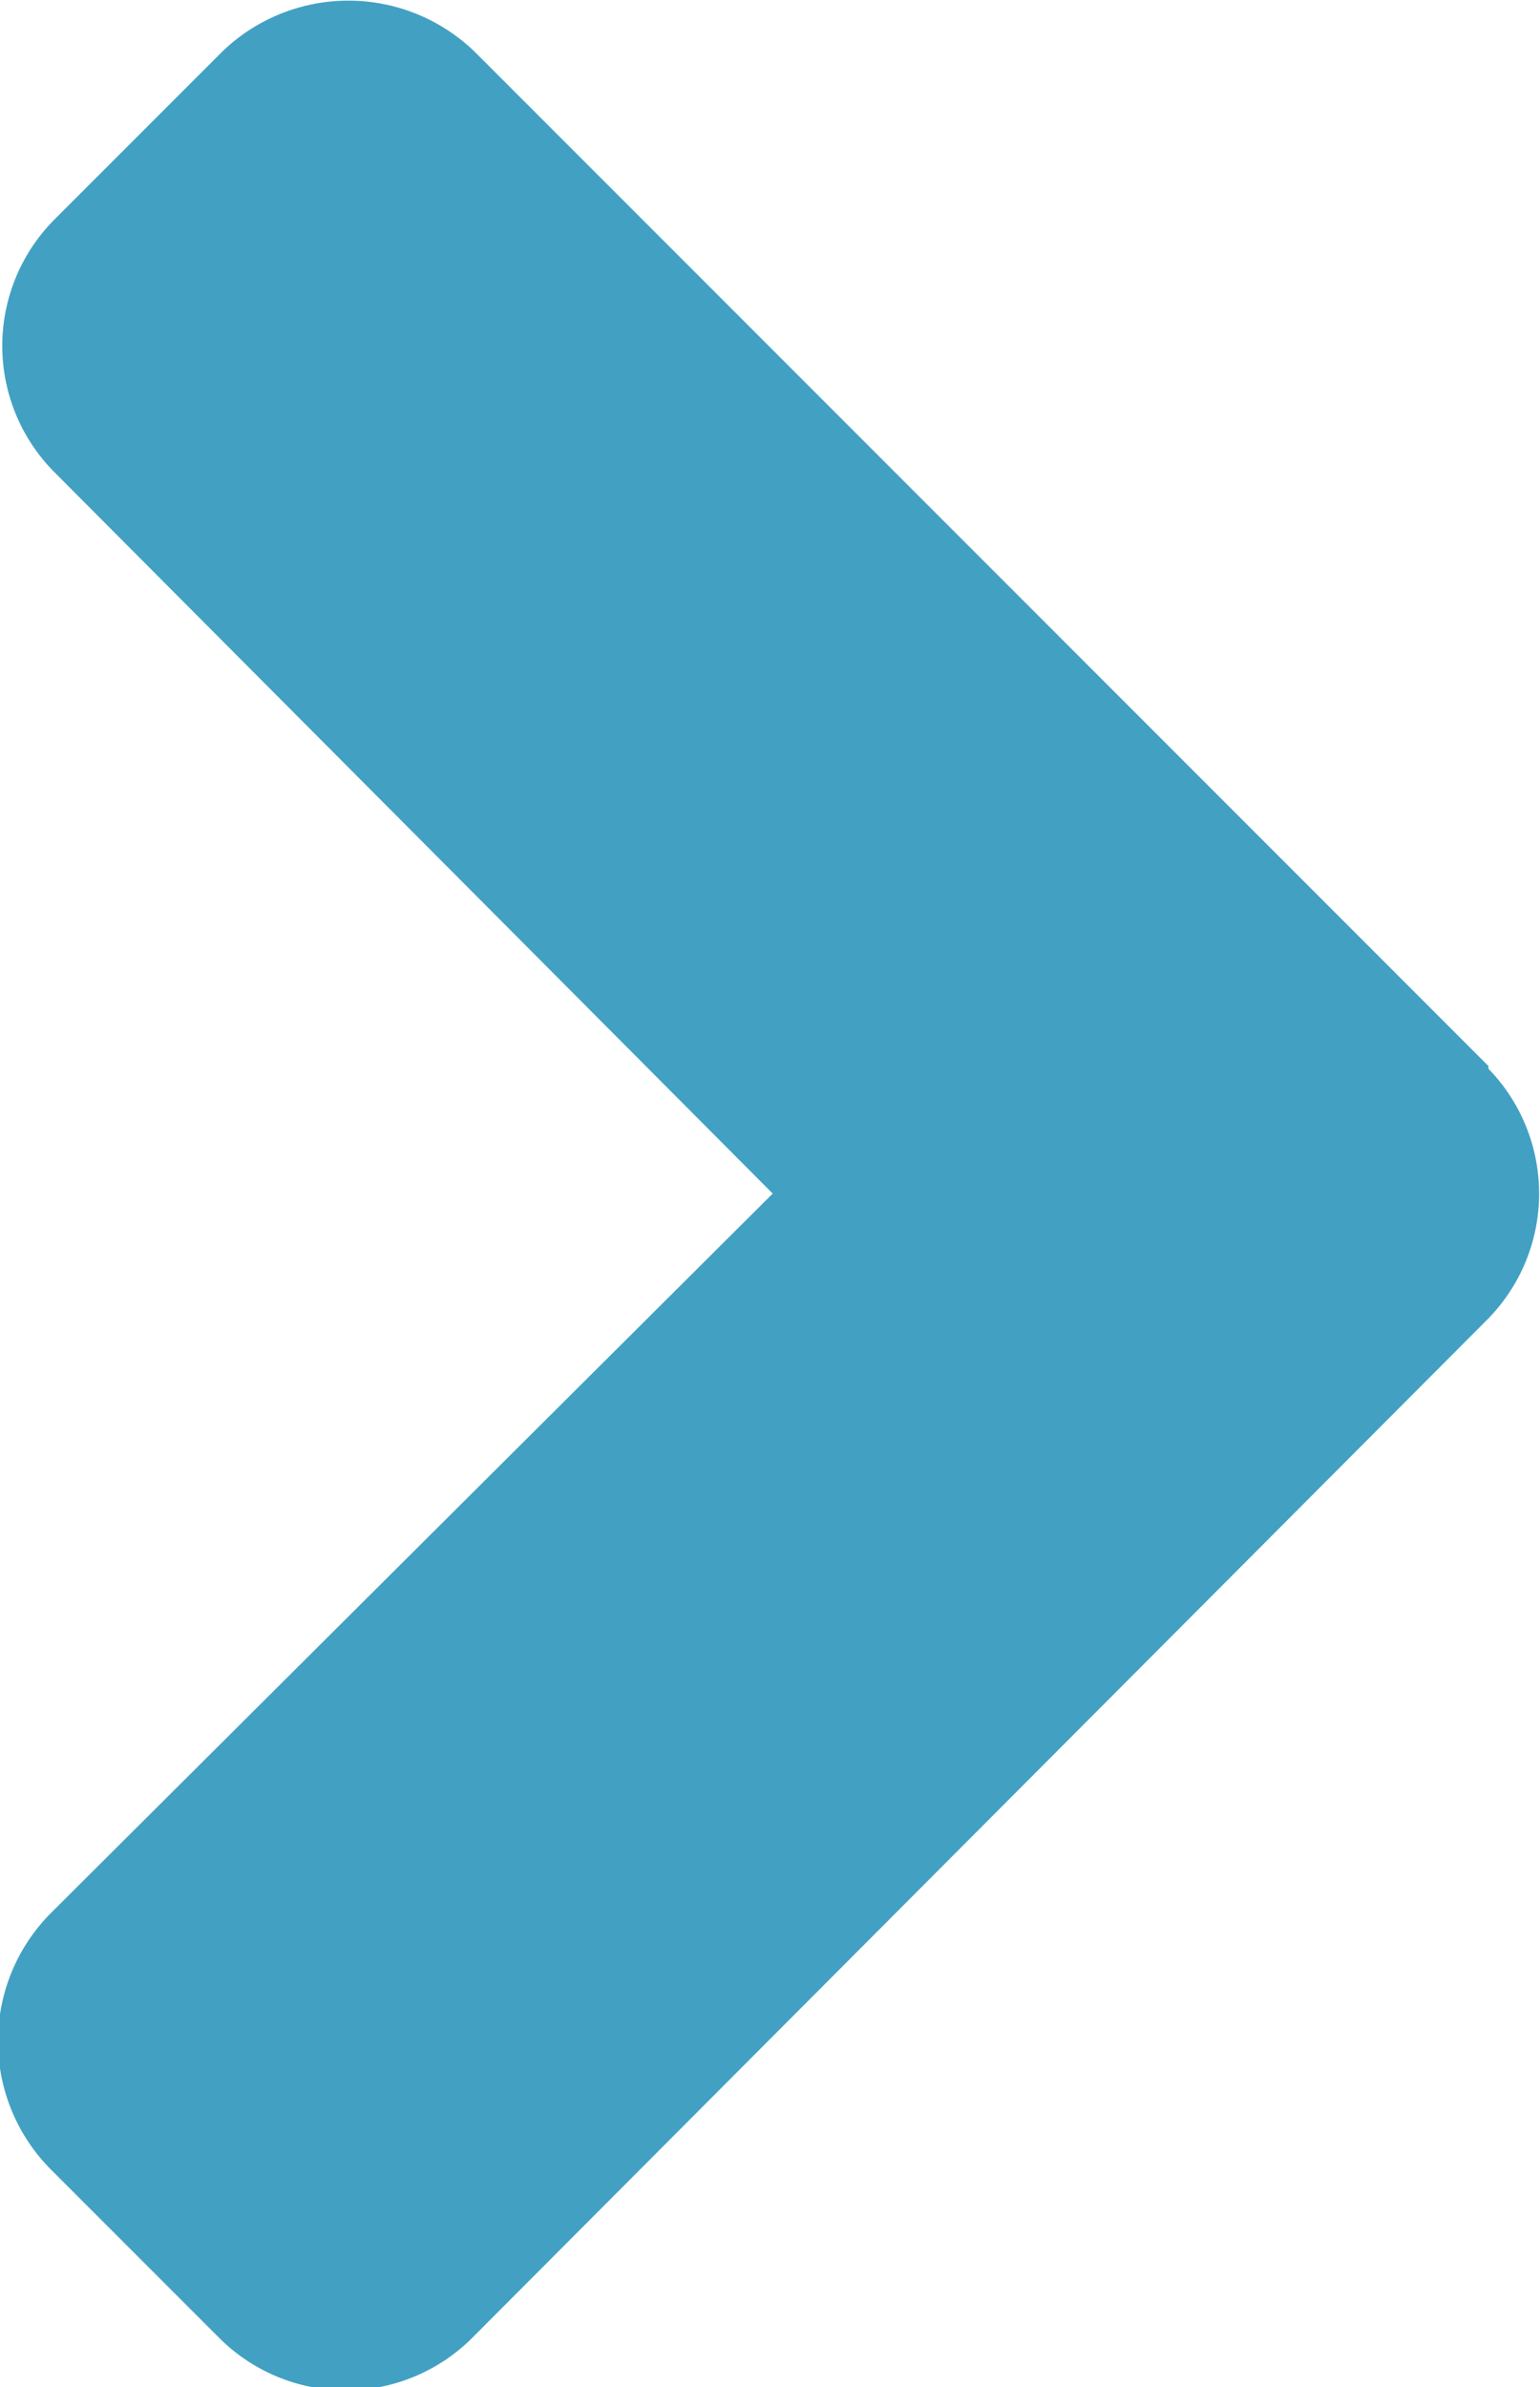 <svg xmlns="http://www.w3.org/2000/svg" viewBox="0 0 5.68 8.8"><defs><style>.cls-1{fill:#42a1c2;}</style></defs><g id="Calque_2" data-name="Calque 2"><g id="Calque_1-2" data-name="Calque 1"><path id="angle-down-solid" class="cls-1" d="M5.49,3.93,1.75.19a.67.67,0,0,0-.93,0h0L.2.81a.66.66,0,0,0,0,.93h0L2.85,4.4.19,7.05A.67.67,0,0,0,.19,8h0l.62.62a.66.66,0,0,0,.93,0h0L5.49,4.86a.66.66,0,0,0,0-.92Z"/></g></g></svg>